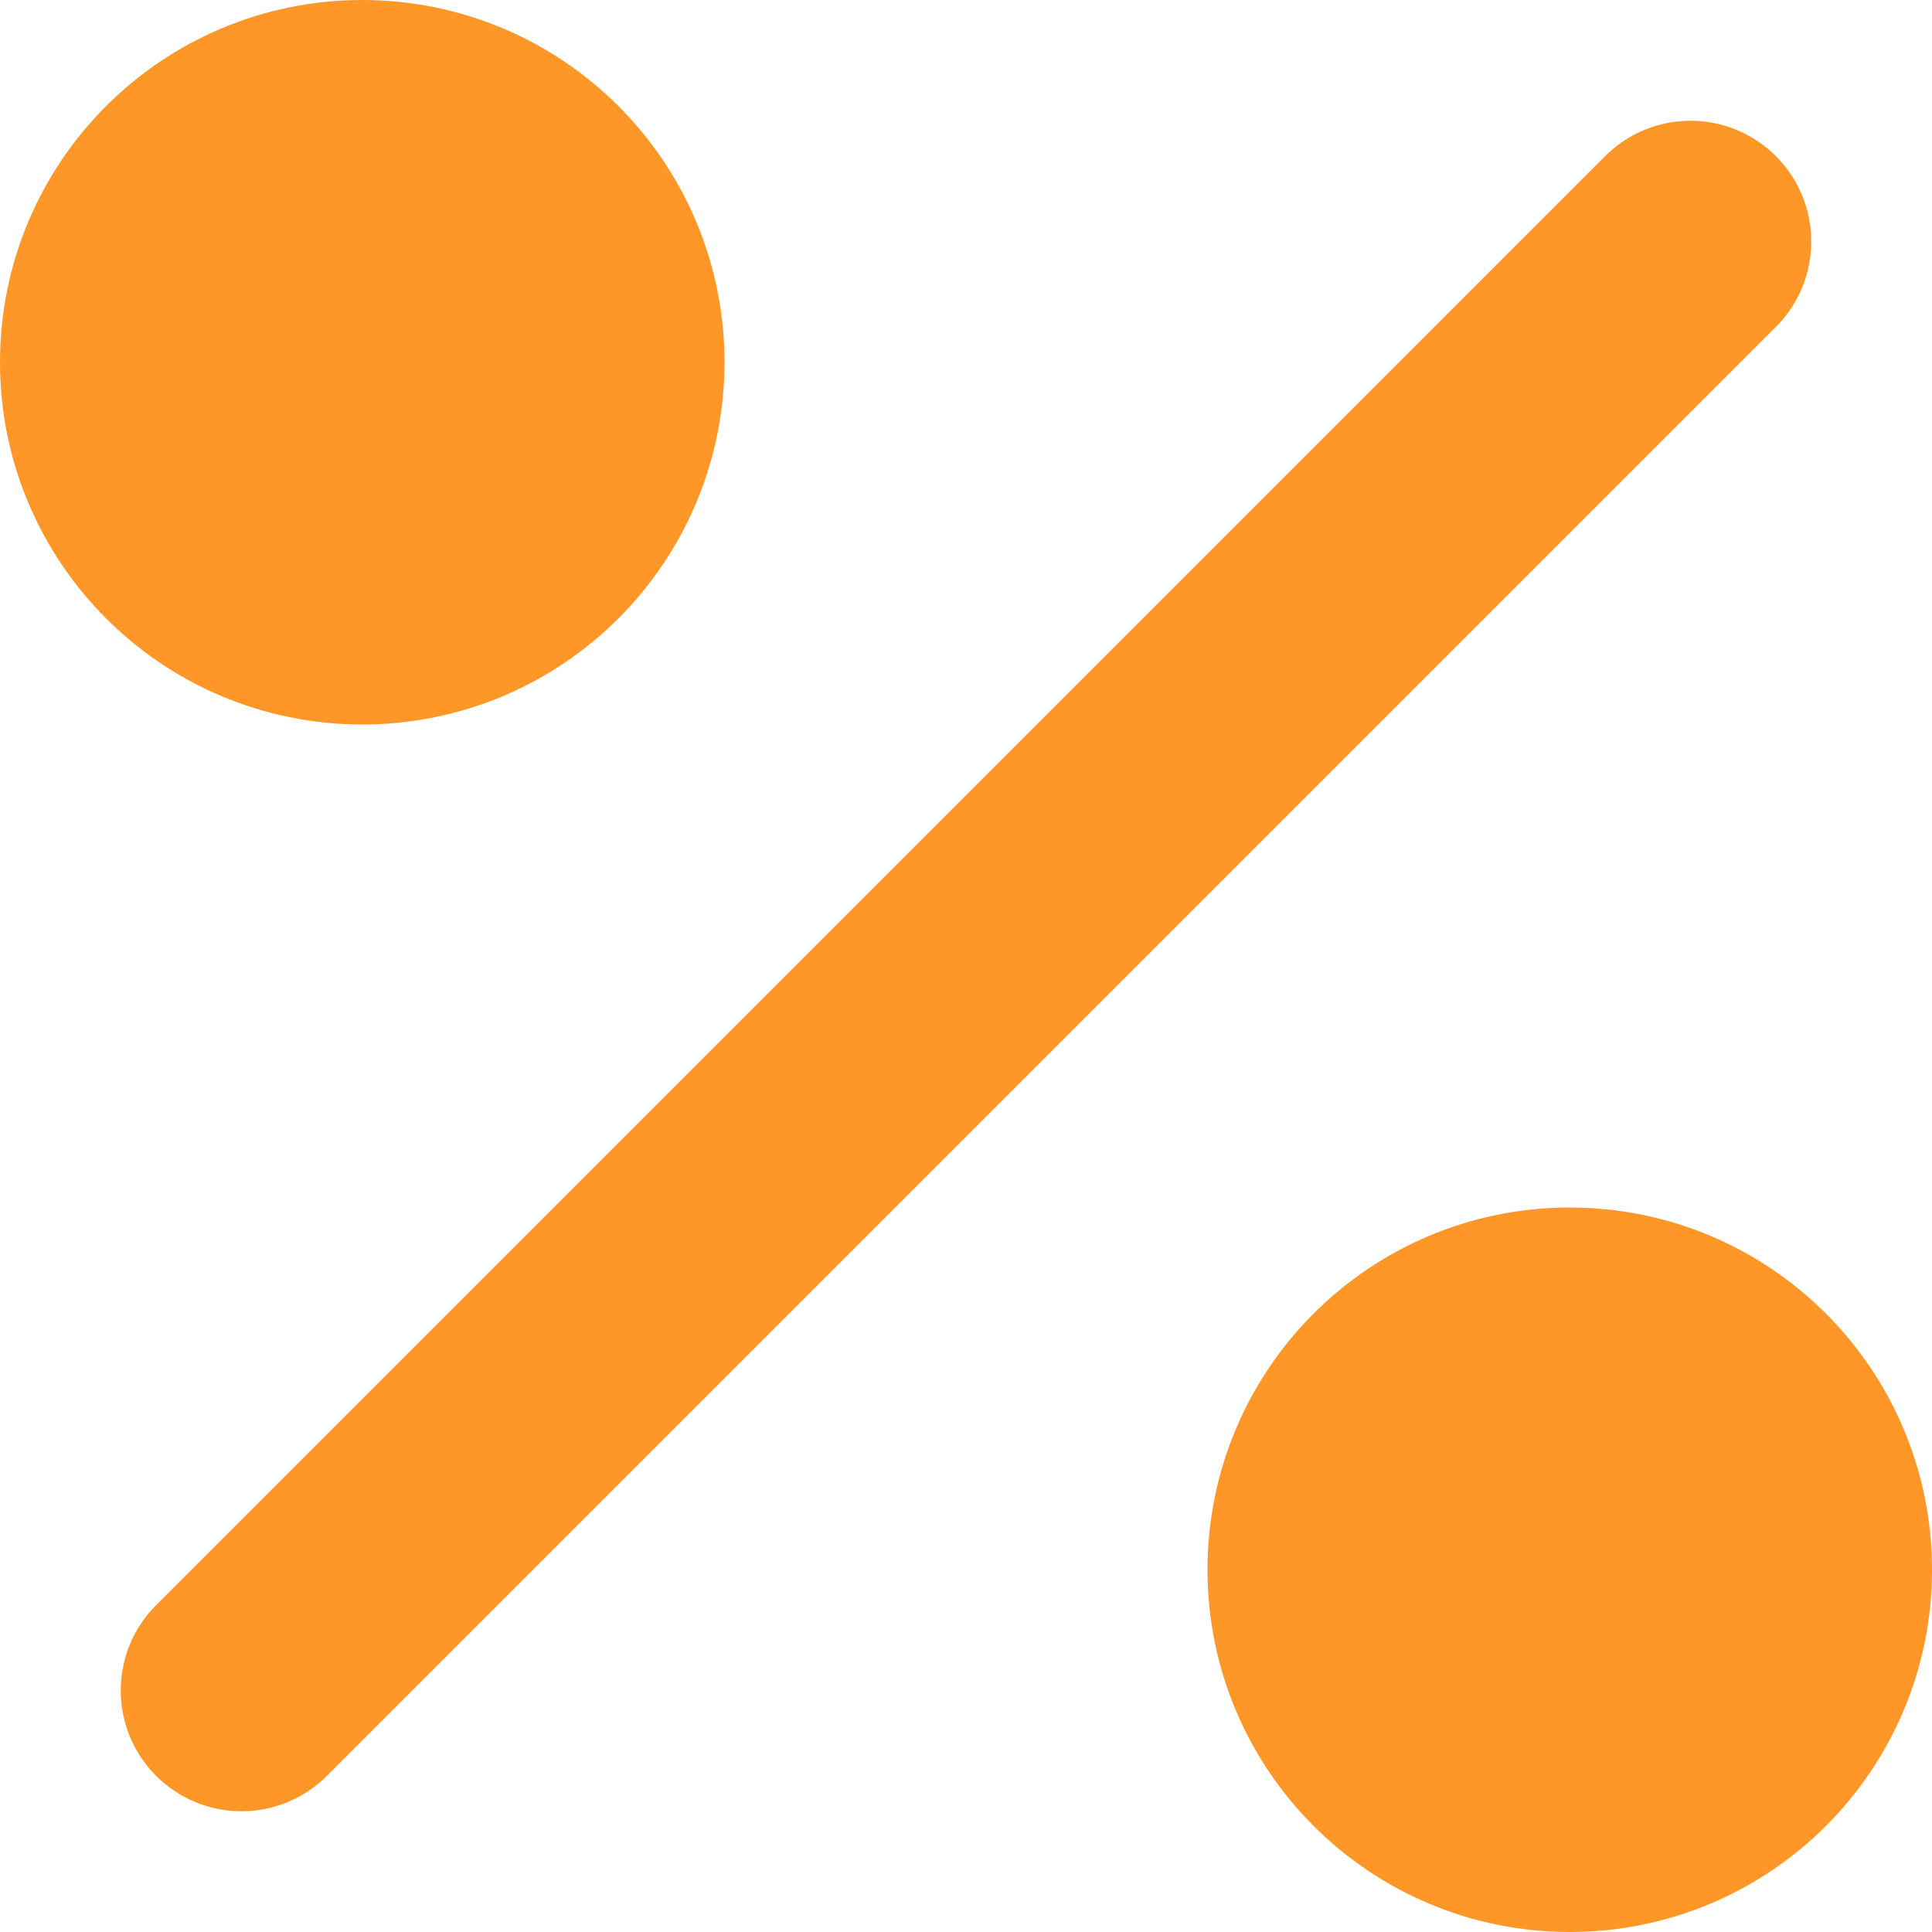 <svg width="16" height="16" viewBox="0 0 16 16" fill="#FF9728" xmlns="http://www.w3.org/2000/svg">
<path d="M2 14L14 2Z" fill="#FF9728"/>
<path d="M2 14L14 2" stroke="#FF9728" stroke-width="2" stroke-linecap="round" stroke-linejoin="round"/>
<path d="M13 15C14.105 15 15 14.105 15 13C15 11.895 14.105 11 13 11C11.895 11 11 11.895 11 13C11 14.105 11.895 15 13 15Z" fill="#FF9728" stroke="#FF9728" stroke-width="2" stroke-linecap="round" stroke-linejoin="round"/>
<path d="M3 5C4.105 5 5 4.105 5 3C5 1.895 4.105 1 3 1C1.895 1 1 1.895 1 3C1 4.105 1.895 5 3 5Z" fill="#FF9728" stroke="#FF9728" stroke-width="2" stroke-linecap="round" stroke-linejoin="round"/>
</svg>

